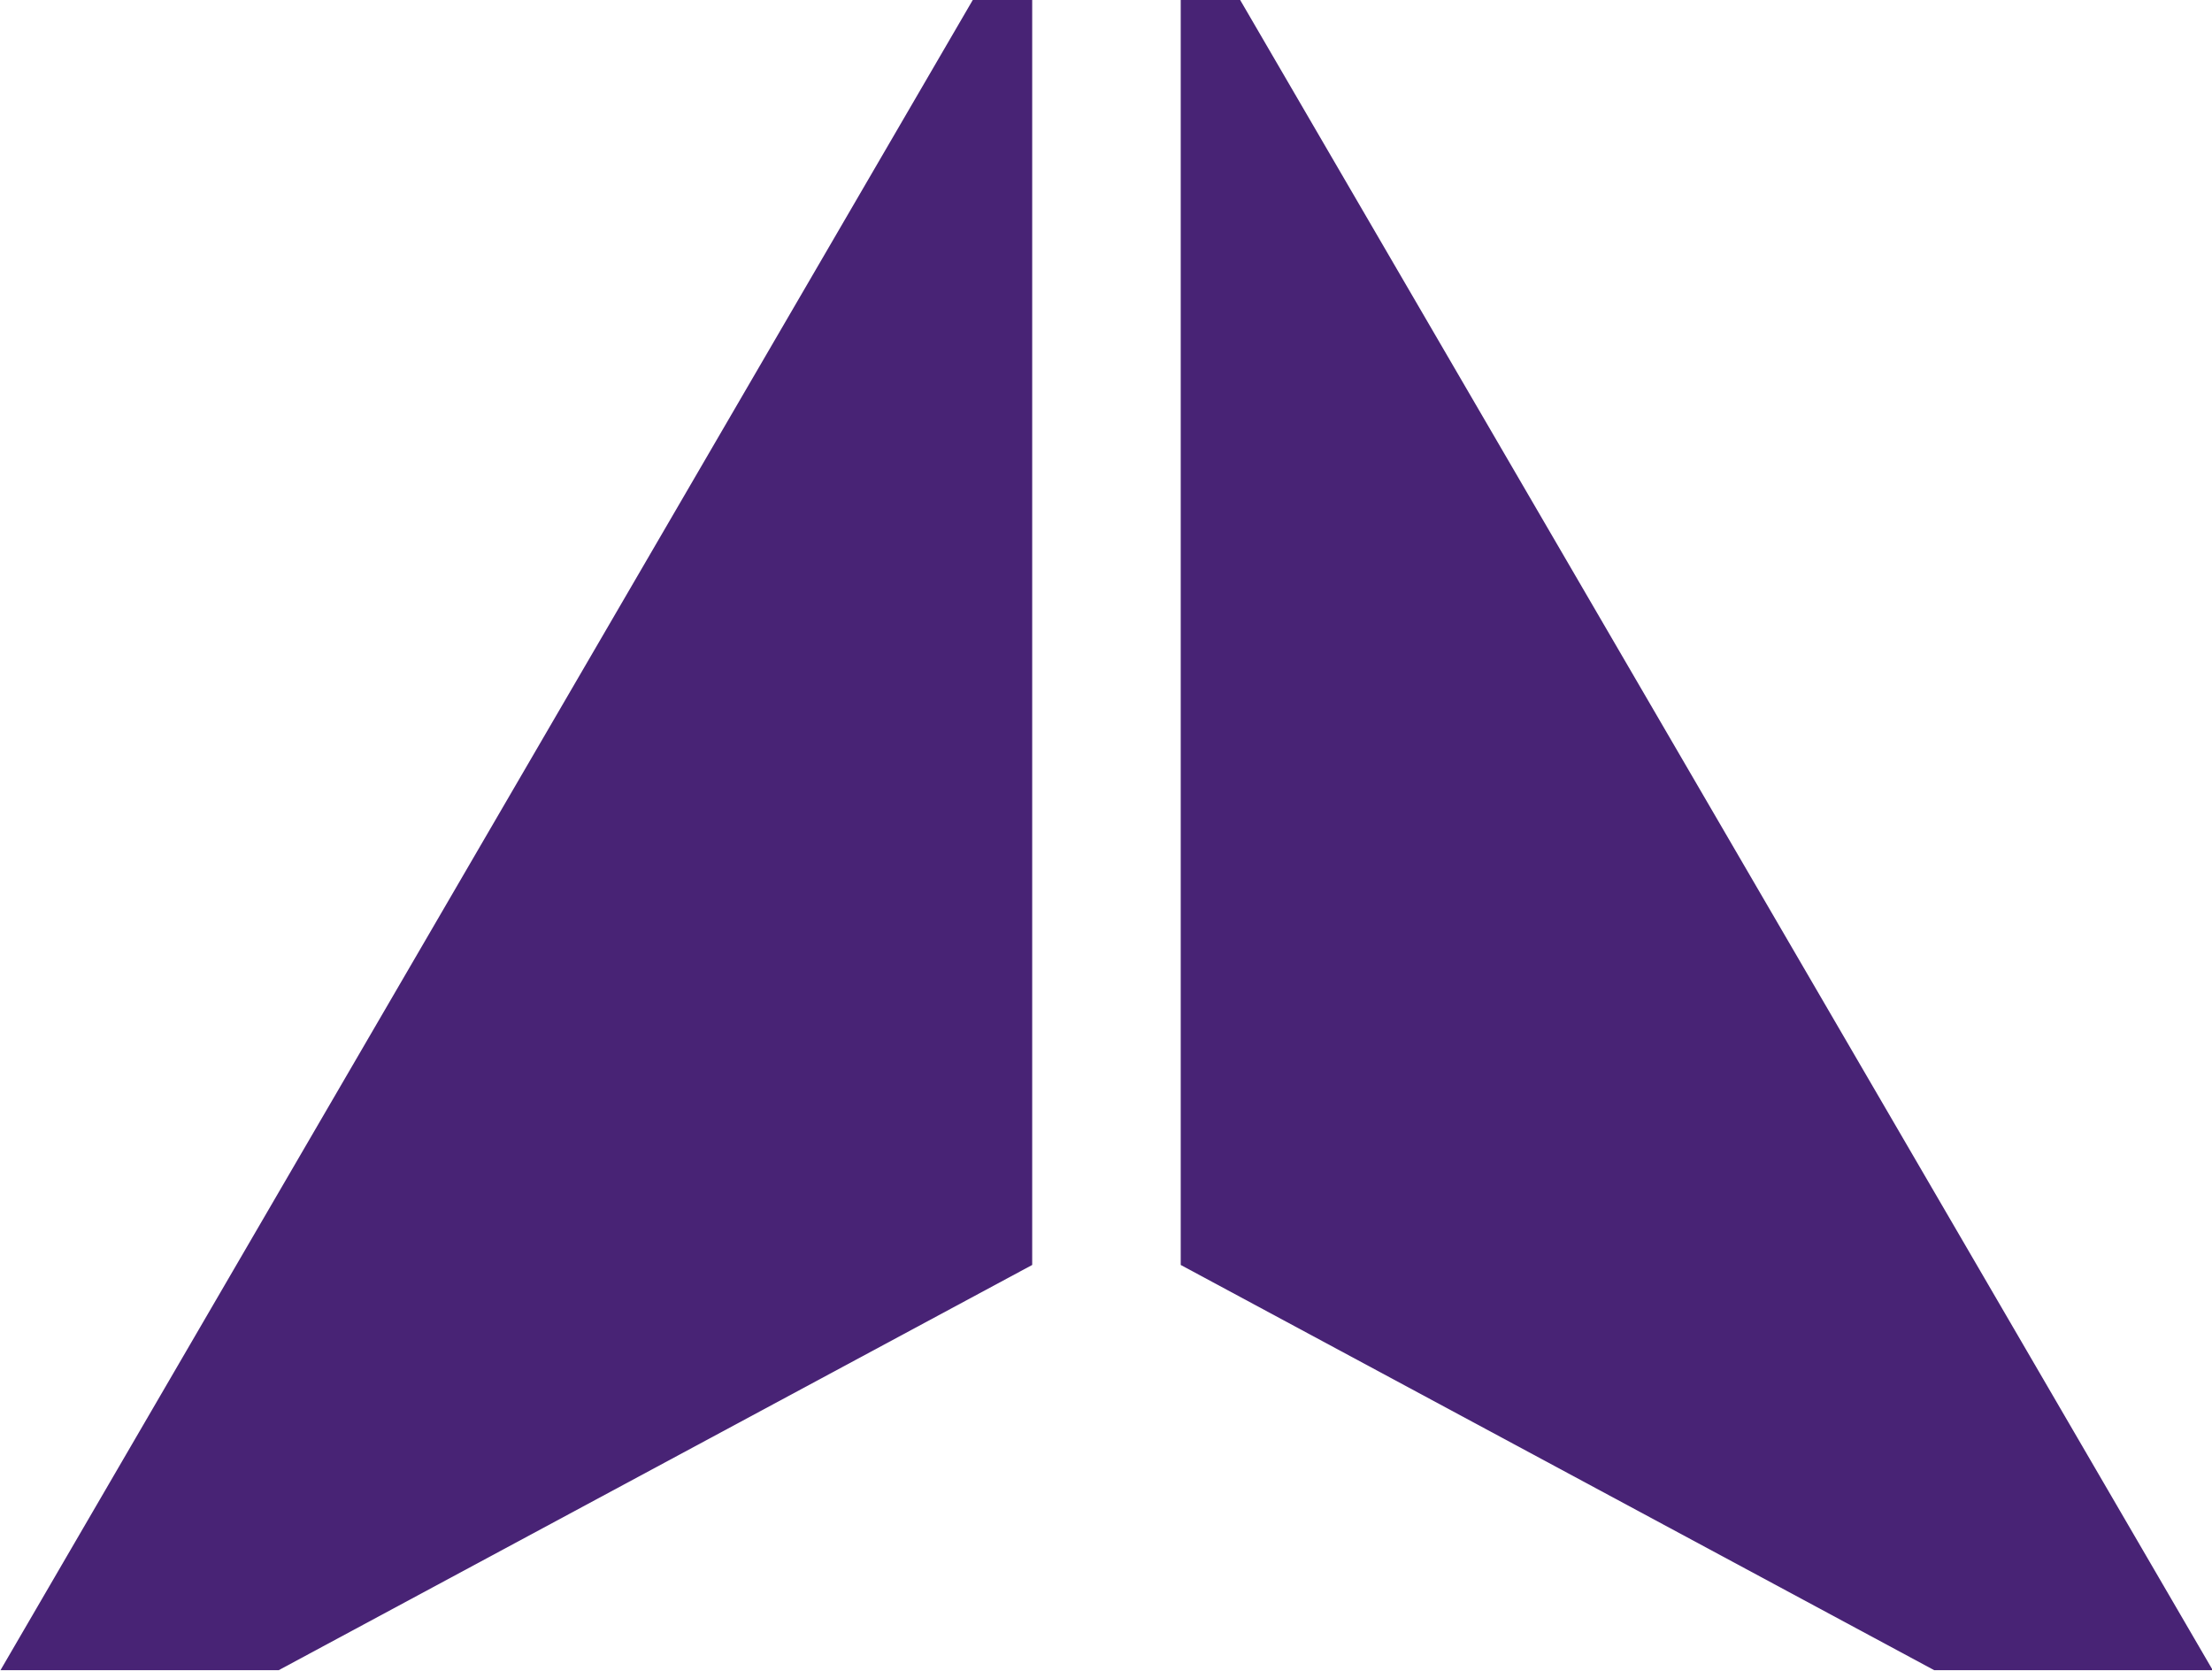 <svg xmlns="http://www.w3.org/2000/svg" width="35.876" height="27.09" viewBox="0 0 35.876 27.09">
  <defs>
    <style>
      .cls-1 {
        fill: #482375;
        fill-rule: evenodd;
      }
    </style>
  </defs>
  <path id="sigle-fkg" class="cls-1" d="M820.82,3287.05h4.513l12.22-6.57v-20.51h-0.964Zm20.106-27.08h-0.964v20.51l12.22,6.57H856.7Z" transform="translate(-820.812 -3259.97)"/>
</svg>

